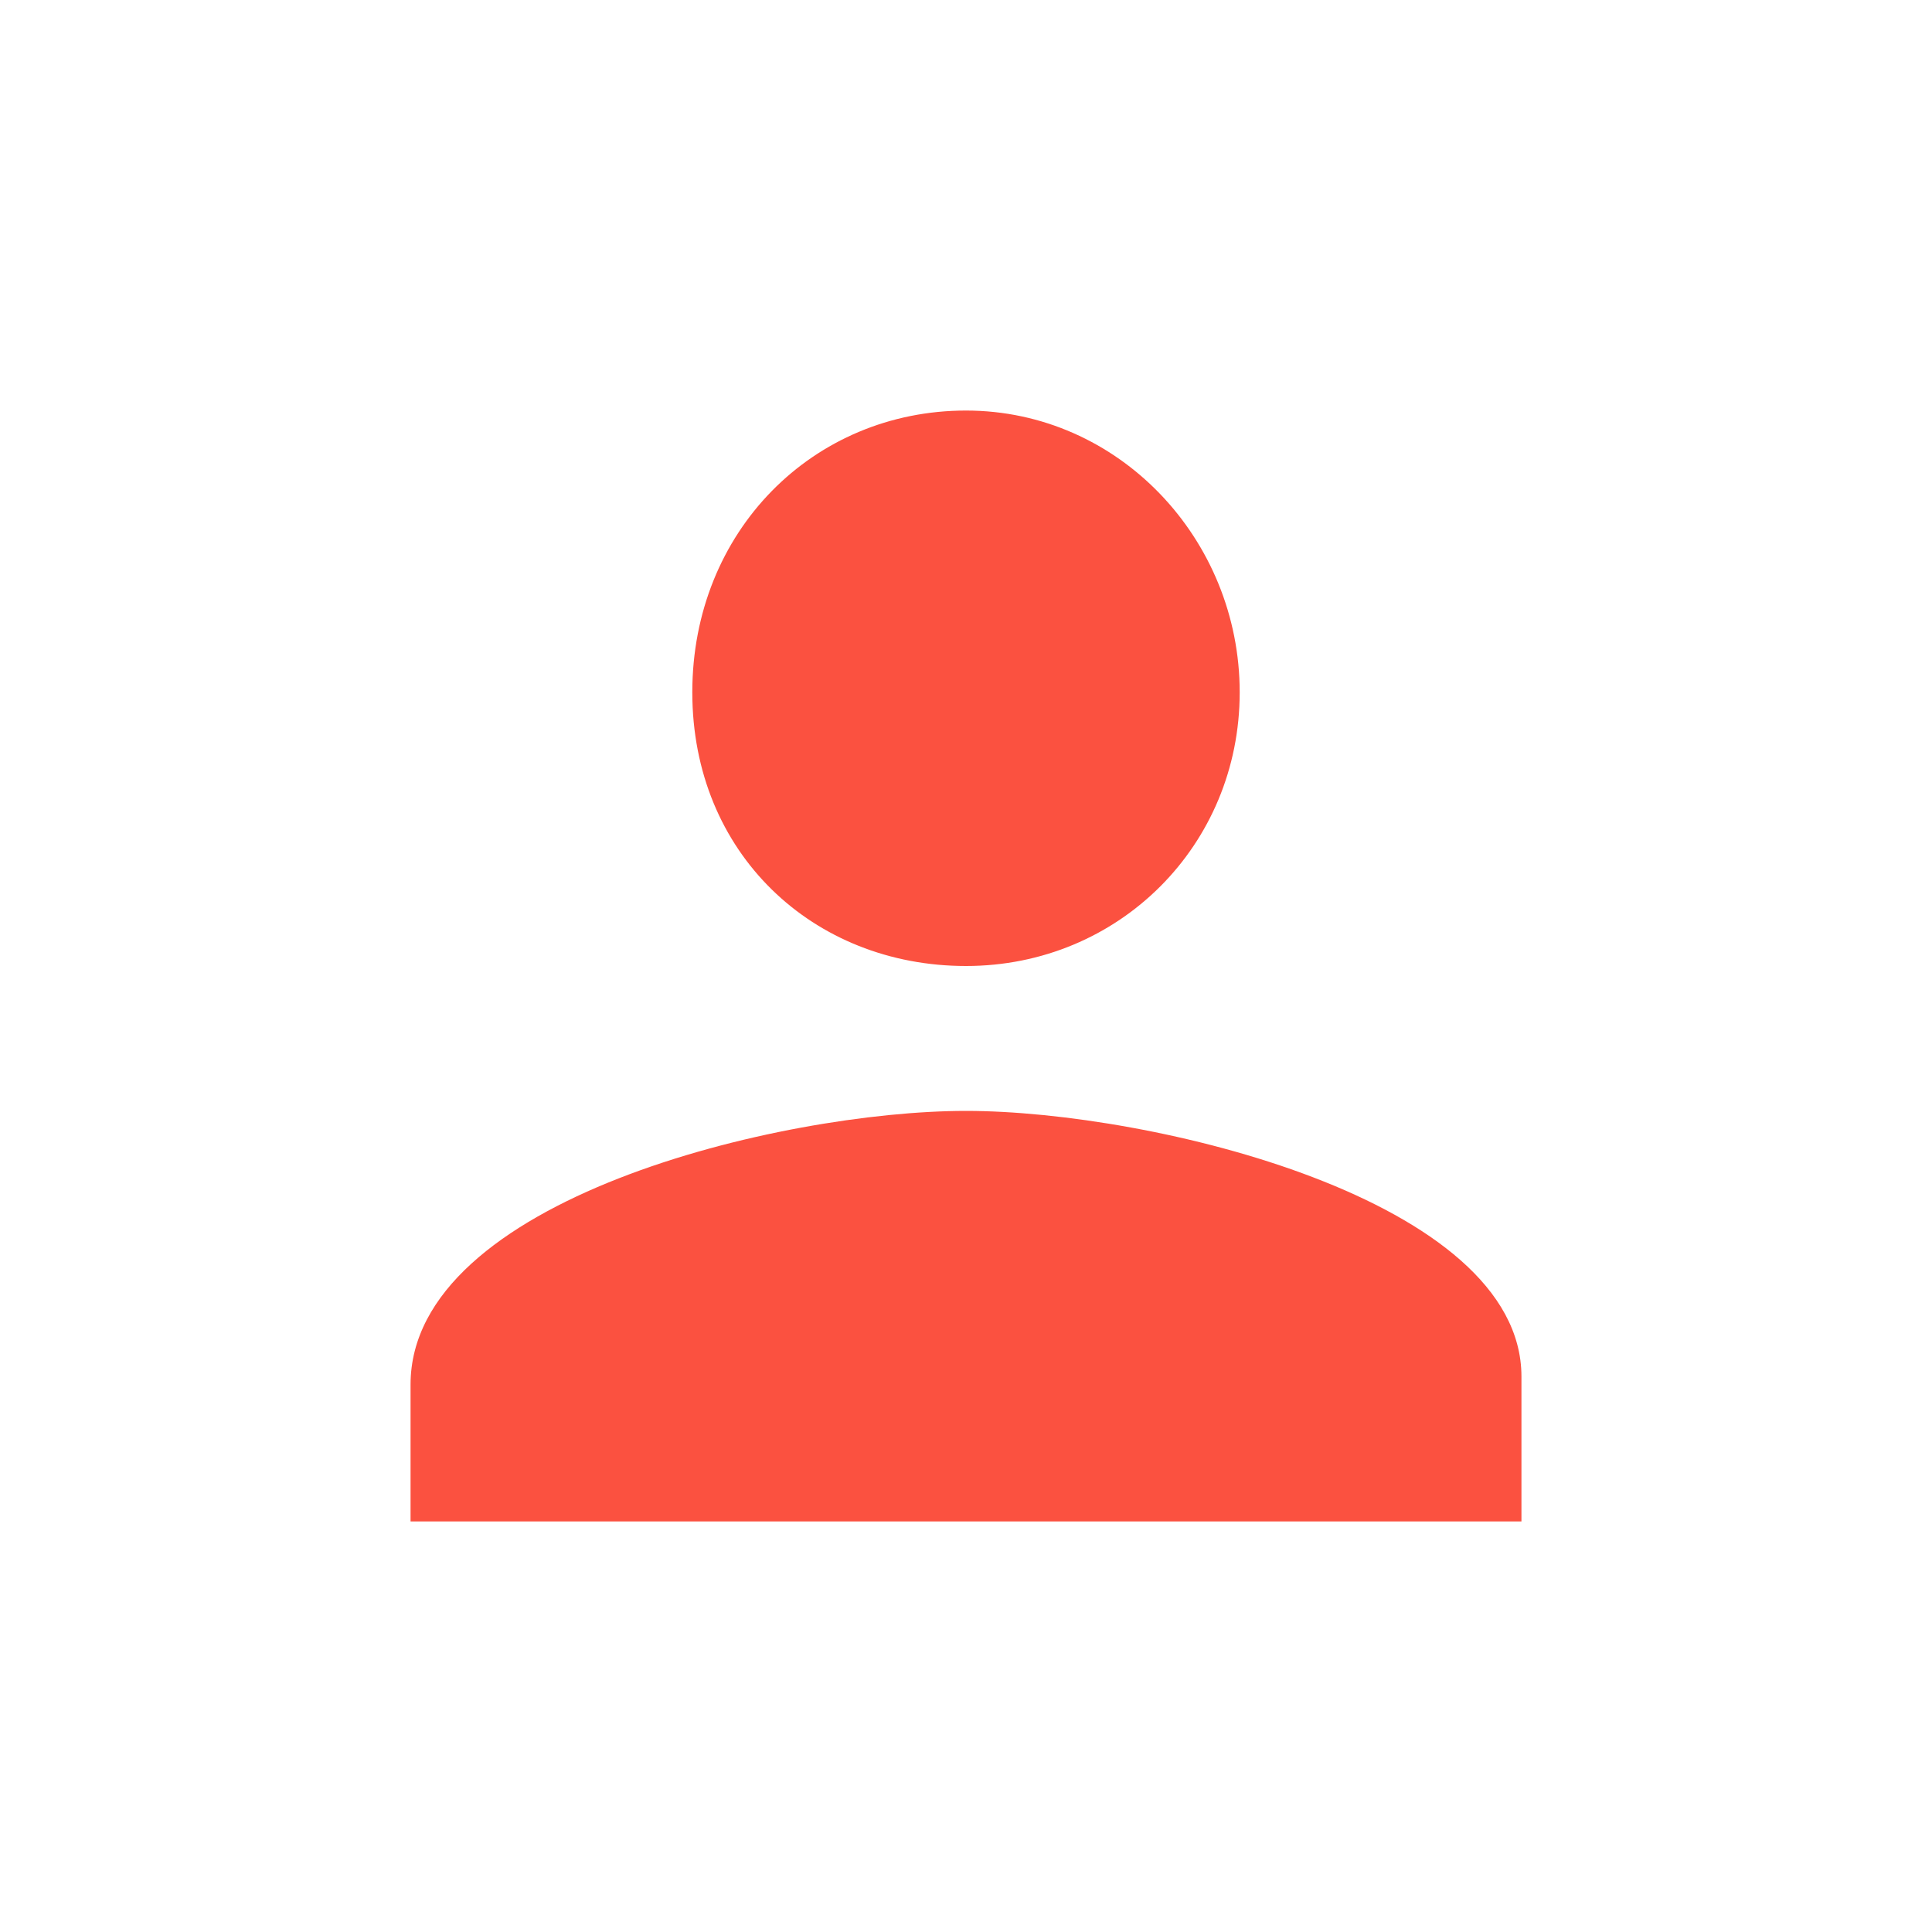 <?xml version="1.0" encoding="utf-8"?>
<!-- Generator: Adobe Illustrator 24.1.2, SVG Export Plug-In . SVG Version: 6.00 Build 0)  -->
<svg version="1.1" id="Capa_1" xmlns="http://www.w3.org/2000/svg" xmlns:xlink="http://www.w3.org/1999/xlink" x="0px" y="0px"
	 viewBox="0 0 24 24" style="enable-background:new 0 0 24 24;" xml:space="preserve">
<style type="text/css">
	.st0{fill:#FB5140;}
</style>
<path class="st0" d="M12,12c1.9,0,3.4-1.5,3.4-3.4S13.9,5.1,12,5.1S8.6,6.6,8.6,8.6S10.1,12,12,12z M12,13.8c-2.3,0-6.9,1.1-6.9,3.4
	v1.7h13.8v-1.8C18.9,14.9,14.3,13.8,12,13.8z"/>
</svg>
